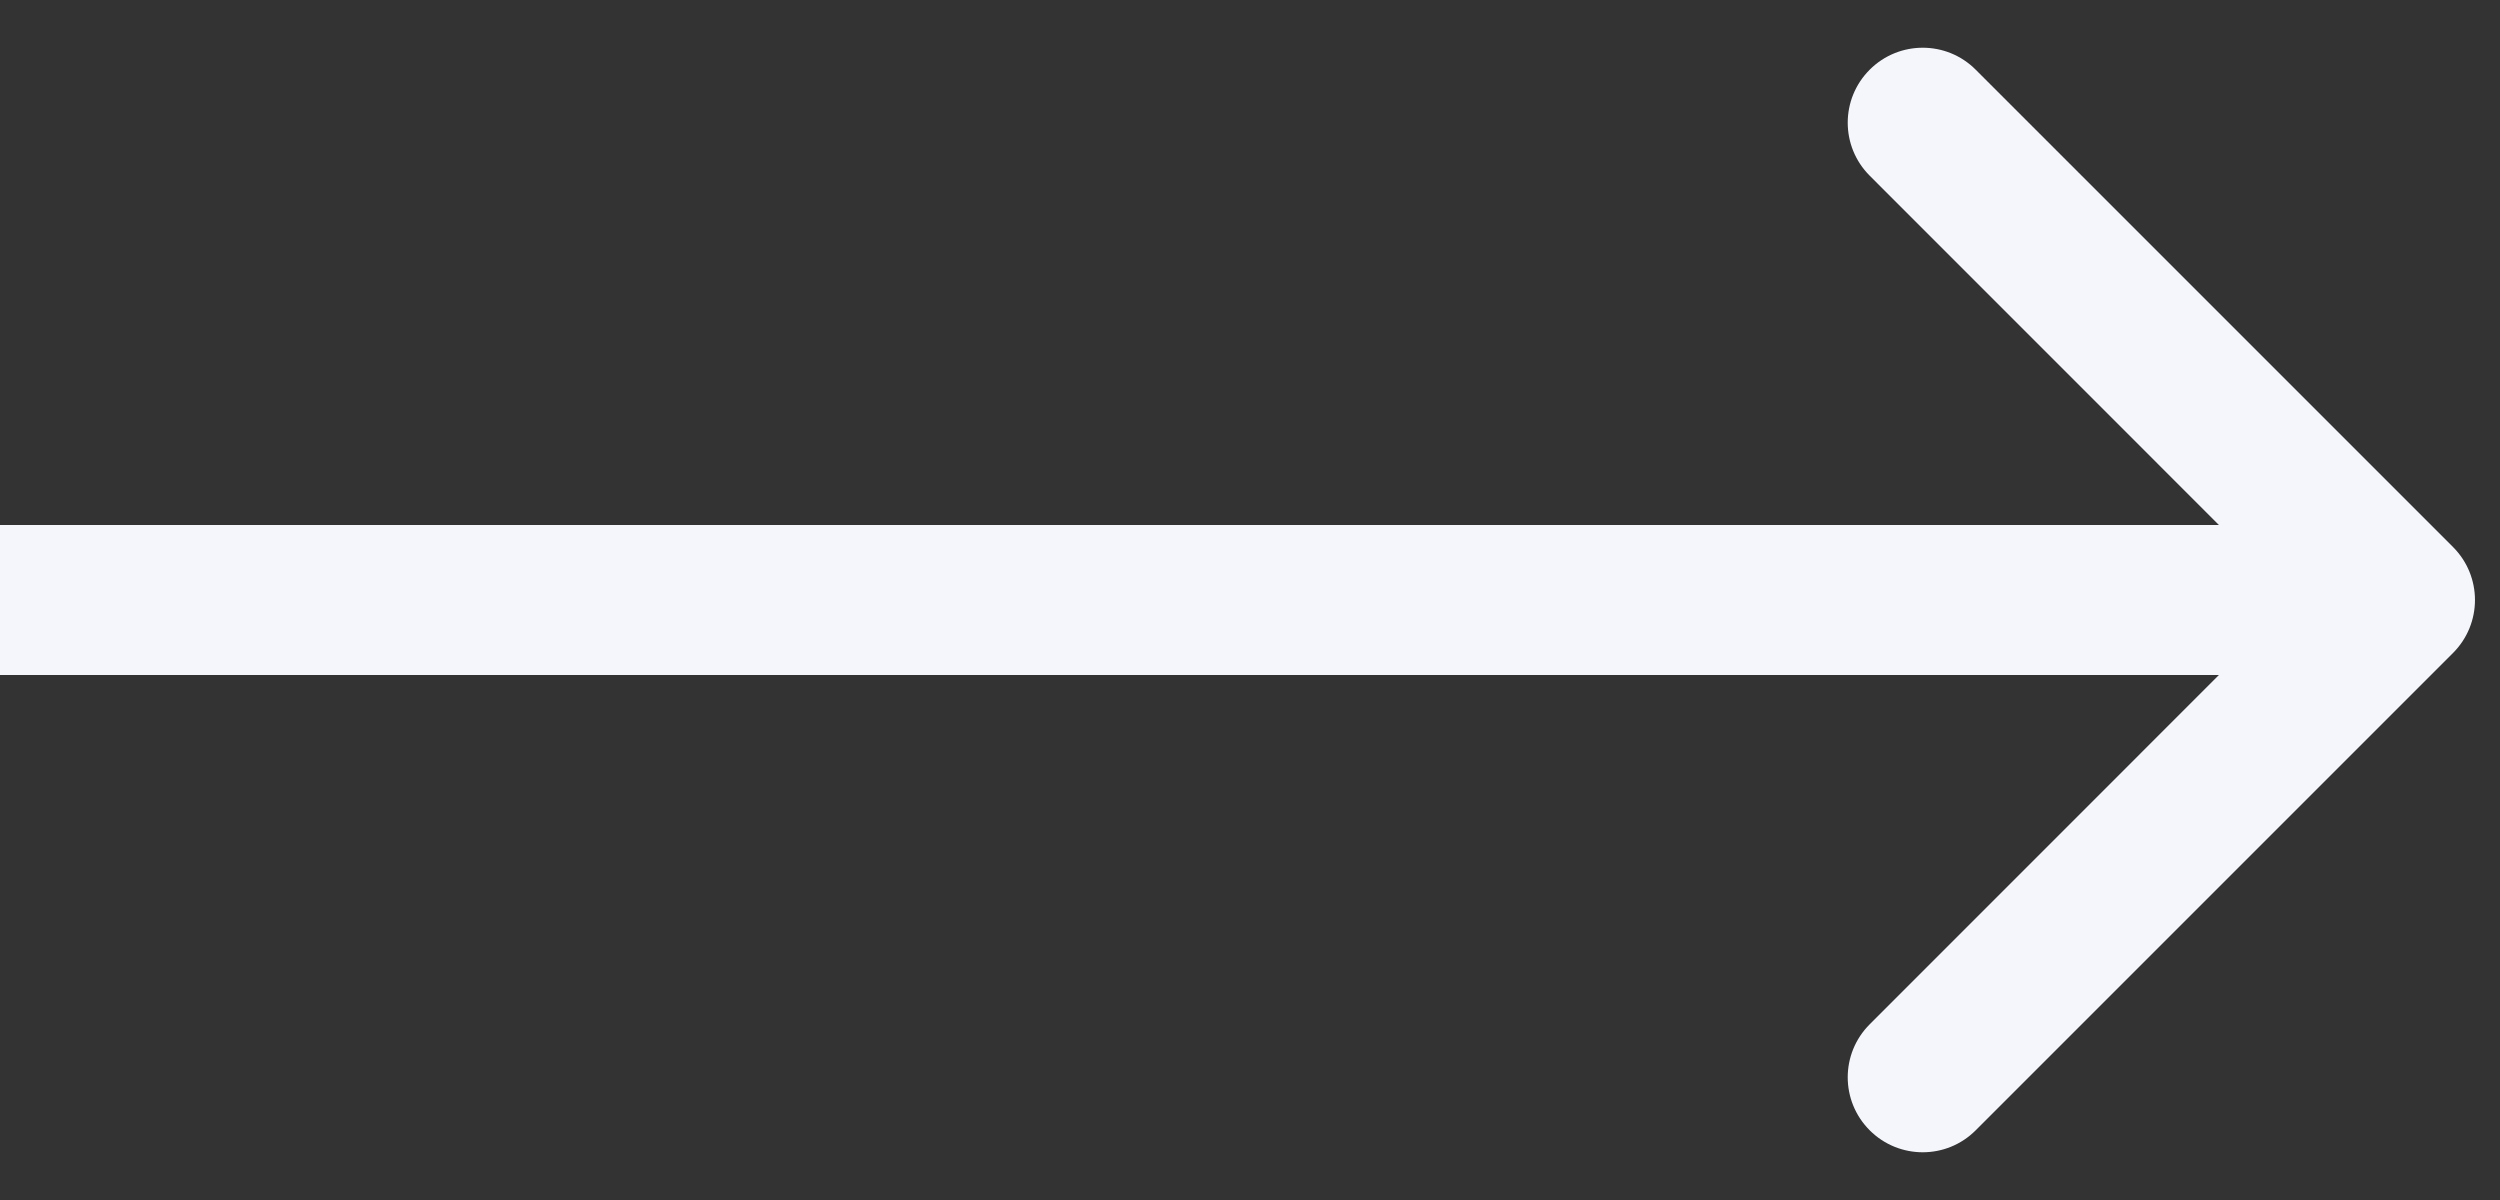 <svg width="25" height="12" viewBox="0 0 25 12" fill="#F4F6FC" xmlns="http://www.w3.org/2000/svg">
  <rect x="0" y="0" width="25" height="12" fill="#333333" stroke="none"/>
  <path
    d="M24.53 6.53C24.823 6.237 24.823 5.763 24.53 5.47L19.757 0.697C19.465 0.404 18.99 0.404 18.697 0.697C18.404 0.99 18.404 1.464 18.697 1.757L22.939 6L18.697 10.243C18.404 10.536 18.404 11.01 18.697 11.303C18.99 11.596 19.465 11.596 19.757 11.303L24.53 6.53ZM0 6.75H24V5.25H0V6.75Z"
  />
</svg>
  